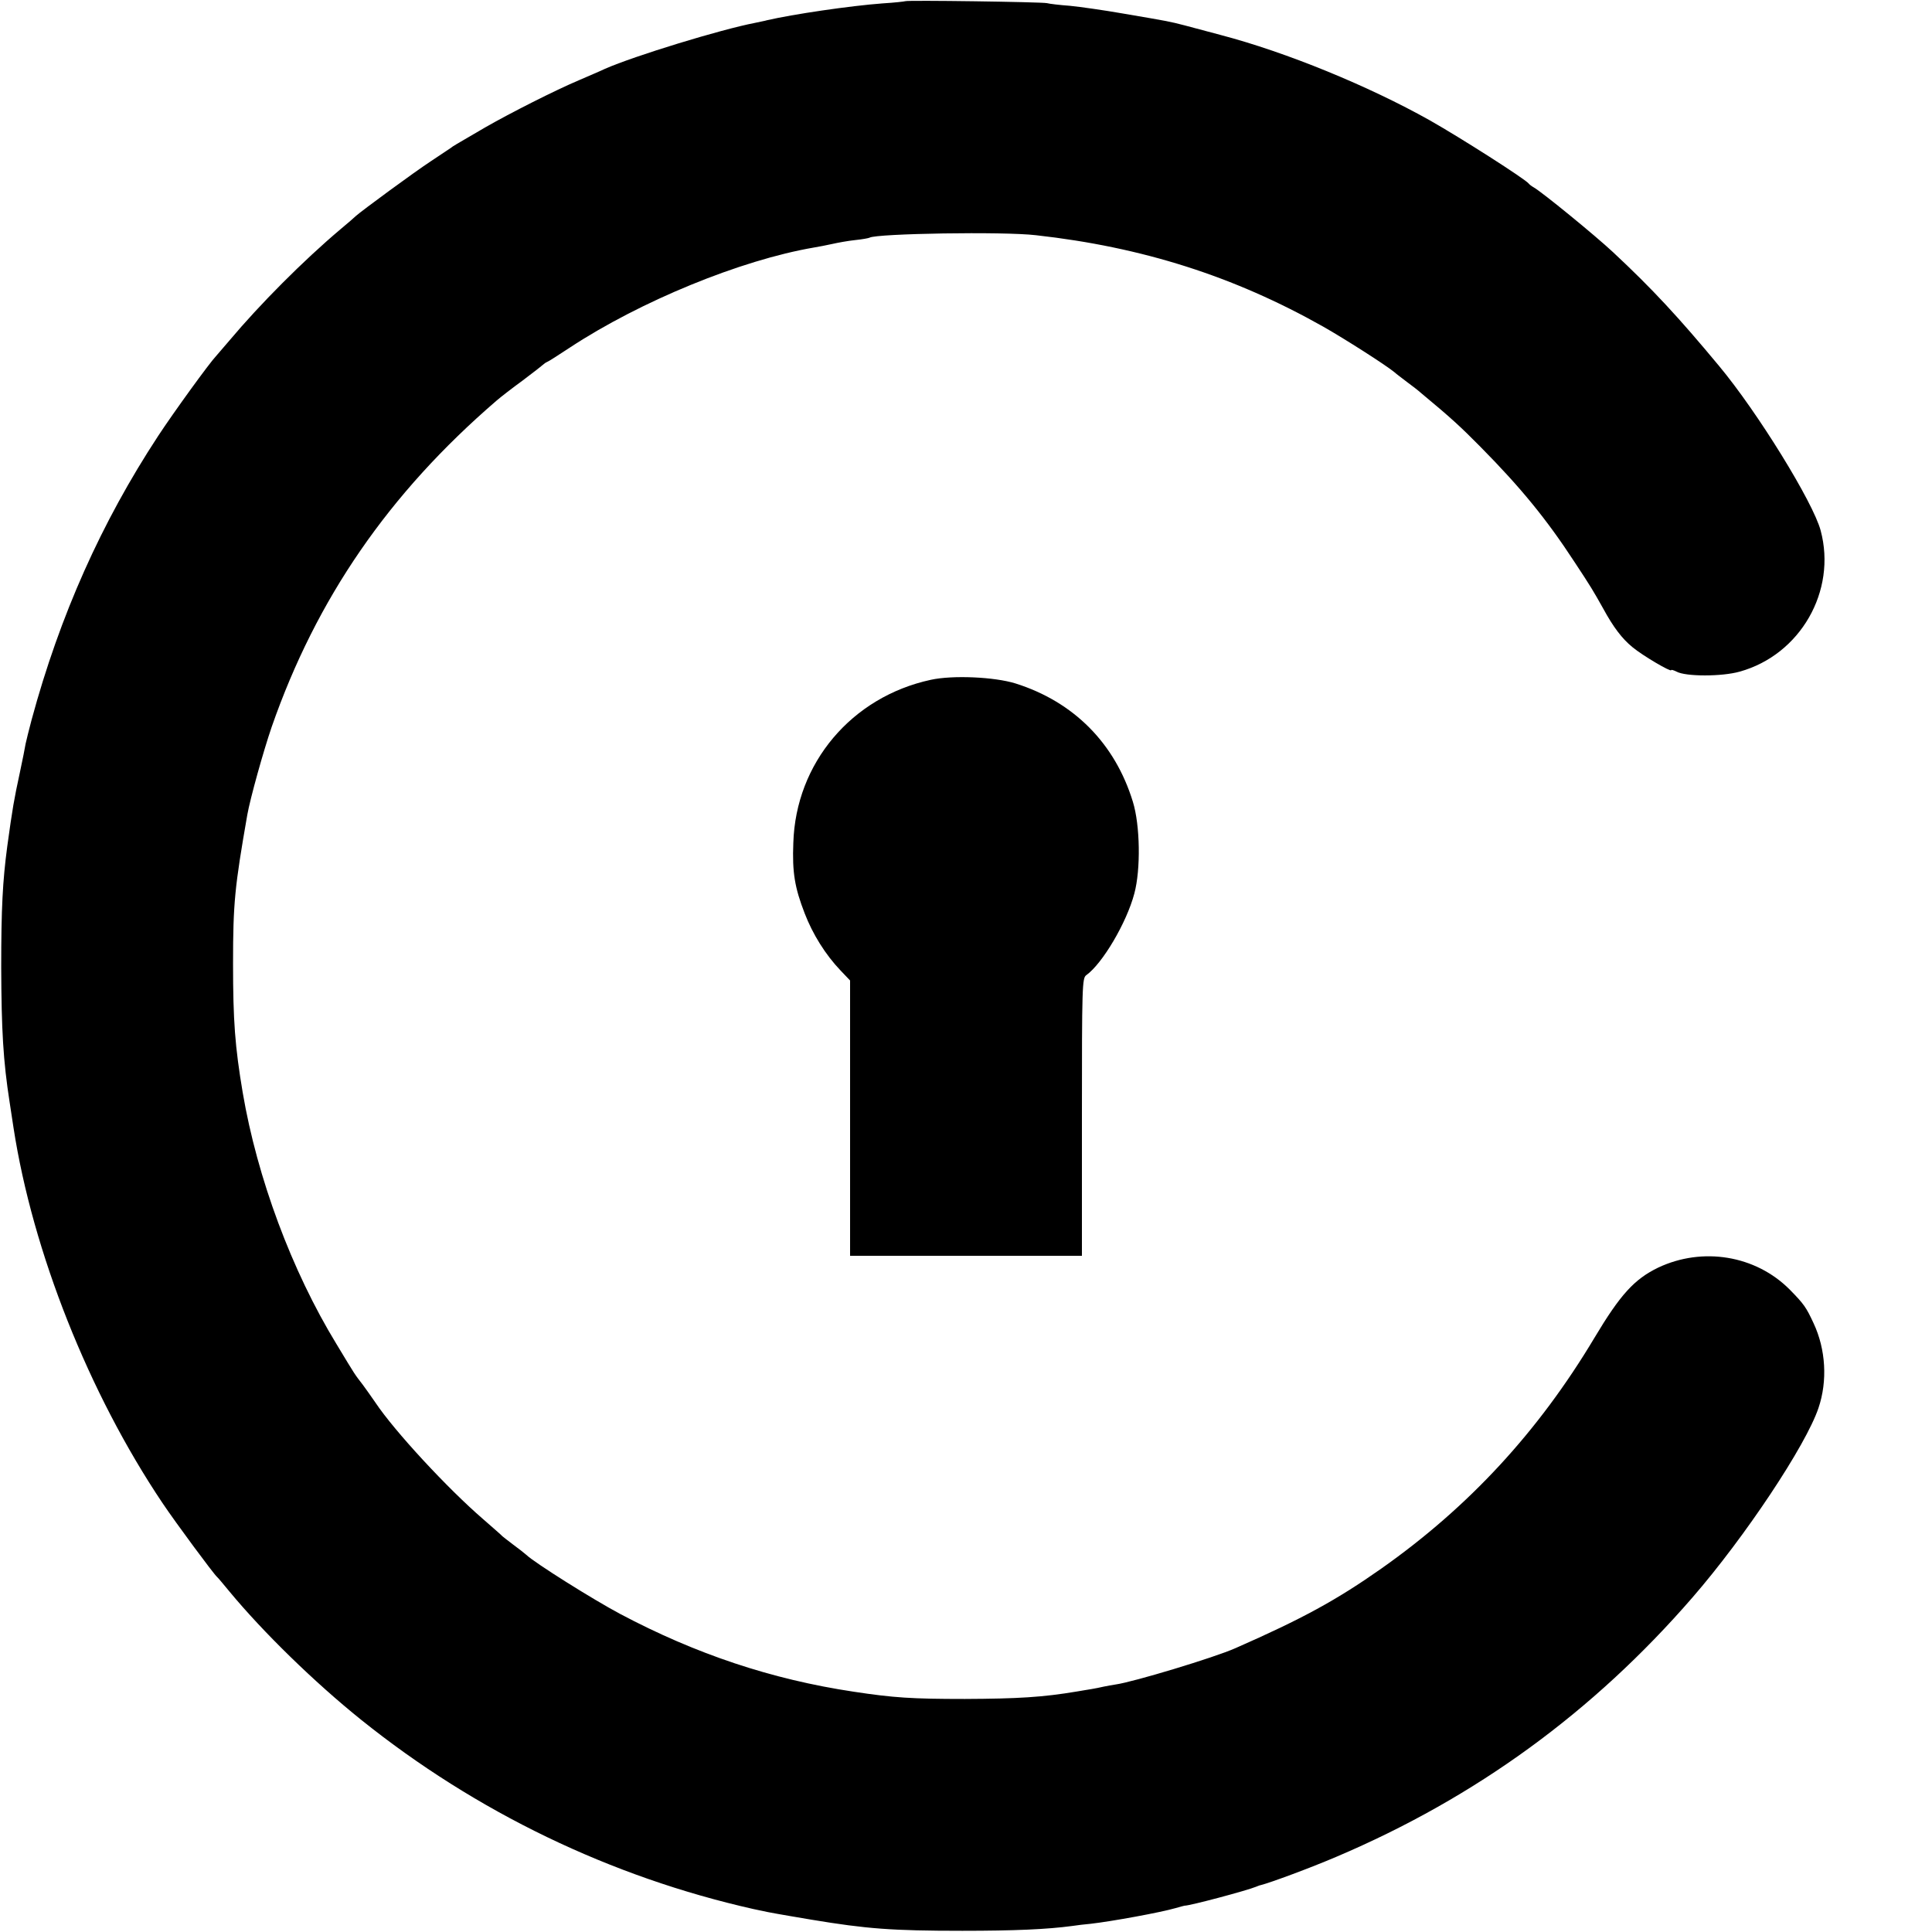 <?xml version="1.0" standalone="no"?>
<!DOCTYPE svg PUBLIC "-//W3C//DTD SVG 20010904//EN"
 "http://www.w3.org/TR/2001/REC-SVG-20010904/DTD/svg10.dtd">
<svg version="1.0" xmlns="http://www.w3.org/2000/svg"
 width="800pt" height="800pt" viewBox="0 0 800 800"
 preserveAspectRatio="xMidYMid meet">
<g transform="translate(0,800) scale(0.1,-0.1)"
fill="#000000" stroke="none">
<path d="M3748 7995 c-1 -1 -43 -6 -93 -9 -135 -10 -372 -45 -480 -70 -5 -2
-28 -6 -50 -11 -140 -27 -497 -136 -620 -190 -16 -8 -64 -28 -105 -46 -102
-43 -287 -137 -390 -196 -130 -76 -133 -77 -144 -86 -6 -4 -42 -28 -81 -54
-69 -45 -289 -207 -311 -227 -6 -6 -35 -31 -65 -56 -154 -130 -333 -310 -459
-460 -25 -29 -50 -58 -55 -64 -27 -28 -175 -232 -240 -331 -235 -358 -407
-743 -524 -1175 -11 -41 -22 -86 -25 -100 -2 -14 -13 -68 -24 -120 -24 -111
-30 -145 -52 -305 -19 -143 -25 -256 -25 -500 1 -260 8 -387 35 -560 6 -38 13
-86 16 -105 79 -513 312 -1100 617 -1554 55 -82 212 -294 226 -306 4 -3 26
-30 51 -60 139 -168 351 -375 545 -531 477 -383 1034 -651 1625 -784 41 -9 86
-18 100 -20 14 -3 77 -13 140 -24 229 -38 334 -46 625 -46 215 0 351 6 455 20
19 3 53 7 76 9 88 10 290 47 352 65 18 5 35 10 37 10 20 -1 259 63 295 78 8 3
17 7 20 7 40 10 205 71 315 118 576 245 1062 599 1473 1073 217 250 470 630
522 785 38 112 30 243 -20 350 -31 67 -40 80 -100 141 -141 141 -360 177 -544
90 -99 -48 -157 -112 -264 -291 -232 -388 -519 -699 -882 -955 -185 -130 -325
-207 -605 -330 -88 -39 -423 -140 -495 -150 -14 -2 -36 -6 -50 -9 -14 -3 -36
-8 -50 -10 -14 -2 -41 -7 -60 -10 -143 -24 -245 -30 -465 -31 -220 0 -295 5
-460 30 -340 51 -654 156 -967 322 -111 59 -355 212 -389 245 -8 7 -32 26 -54
42 -22 17 -42 32 -45 35 -3 4 -39 35 -80 71 -145 125 -366 363 -446 483 -16
23 -39 56 -51 72 -36 47 -28 34 -110 170 -185 303 -328 688 -388 1041 -32 190
-40 297 -40 534 0 251 7 318 59 616 12 68 67 265 101 364 185 531 485 967 931
1351 16 14 65 52 109 84 44 33 82 63 85 66 3 3 10 8 15 10 6 2 48 29 95 60
292 192 707 362 1010 414 19 3 54 10 77 15 22 5 65 13 95 16 29 3 56 8 59 10
30 17 554 26 689 10 440 -49 820 -170 1190 -379 88 -50 259 -159 295 -189 5
-5 28 -22 50 -39 22 -16 49 -37 60 -47 124 -103 163 -139 245 -222 168 -170
274 -300 389 -476 70 -106 78 -120 119 -193 43 -79 79 -126 122 -161 42 -35
160 -104 160 -95 0 3 10 0 22 -6 38 -21 188 -21 262 0 251 70 402 334 335 584
-31 117 -261 490 -421 682 -167 201 -276 319 -439 471 -75 70 -293 248 -328
268 -9 5 -18 12 -21 16 -15 19 -281 189 -410 262 -253 142 -594 282 -865 353
-49 13 -117 31 -150 40 -67 17 -56 15 -255 49 -80 14 -179 28 -220 32 -41 3
-84 8 -95 11 -22 5 -581 13 -587 8z"/>
<path d="M3854 5185 c-328 -71 -559 -345 -569 -675 -5 -123 6 -186 47 -292 33
-86 86 -171 148 -236 l40 -42 0 -570 0 -570 480 0 480 0 0 574 c0 544 1 576
18 588 67 48 167 217 199 338 27 100 24 283 -6 380 -74 242 -245 414 -486 490
-87 27 -260 35 -351 15z"/>
</g>
</svg>

